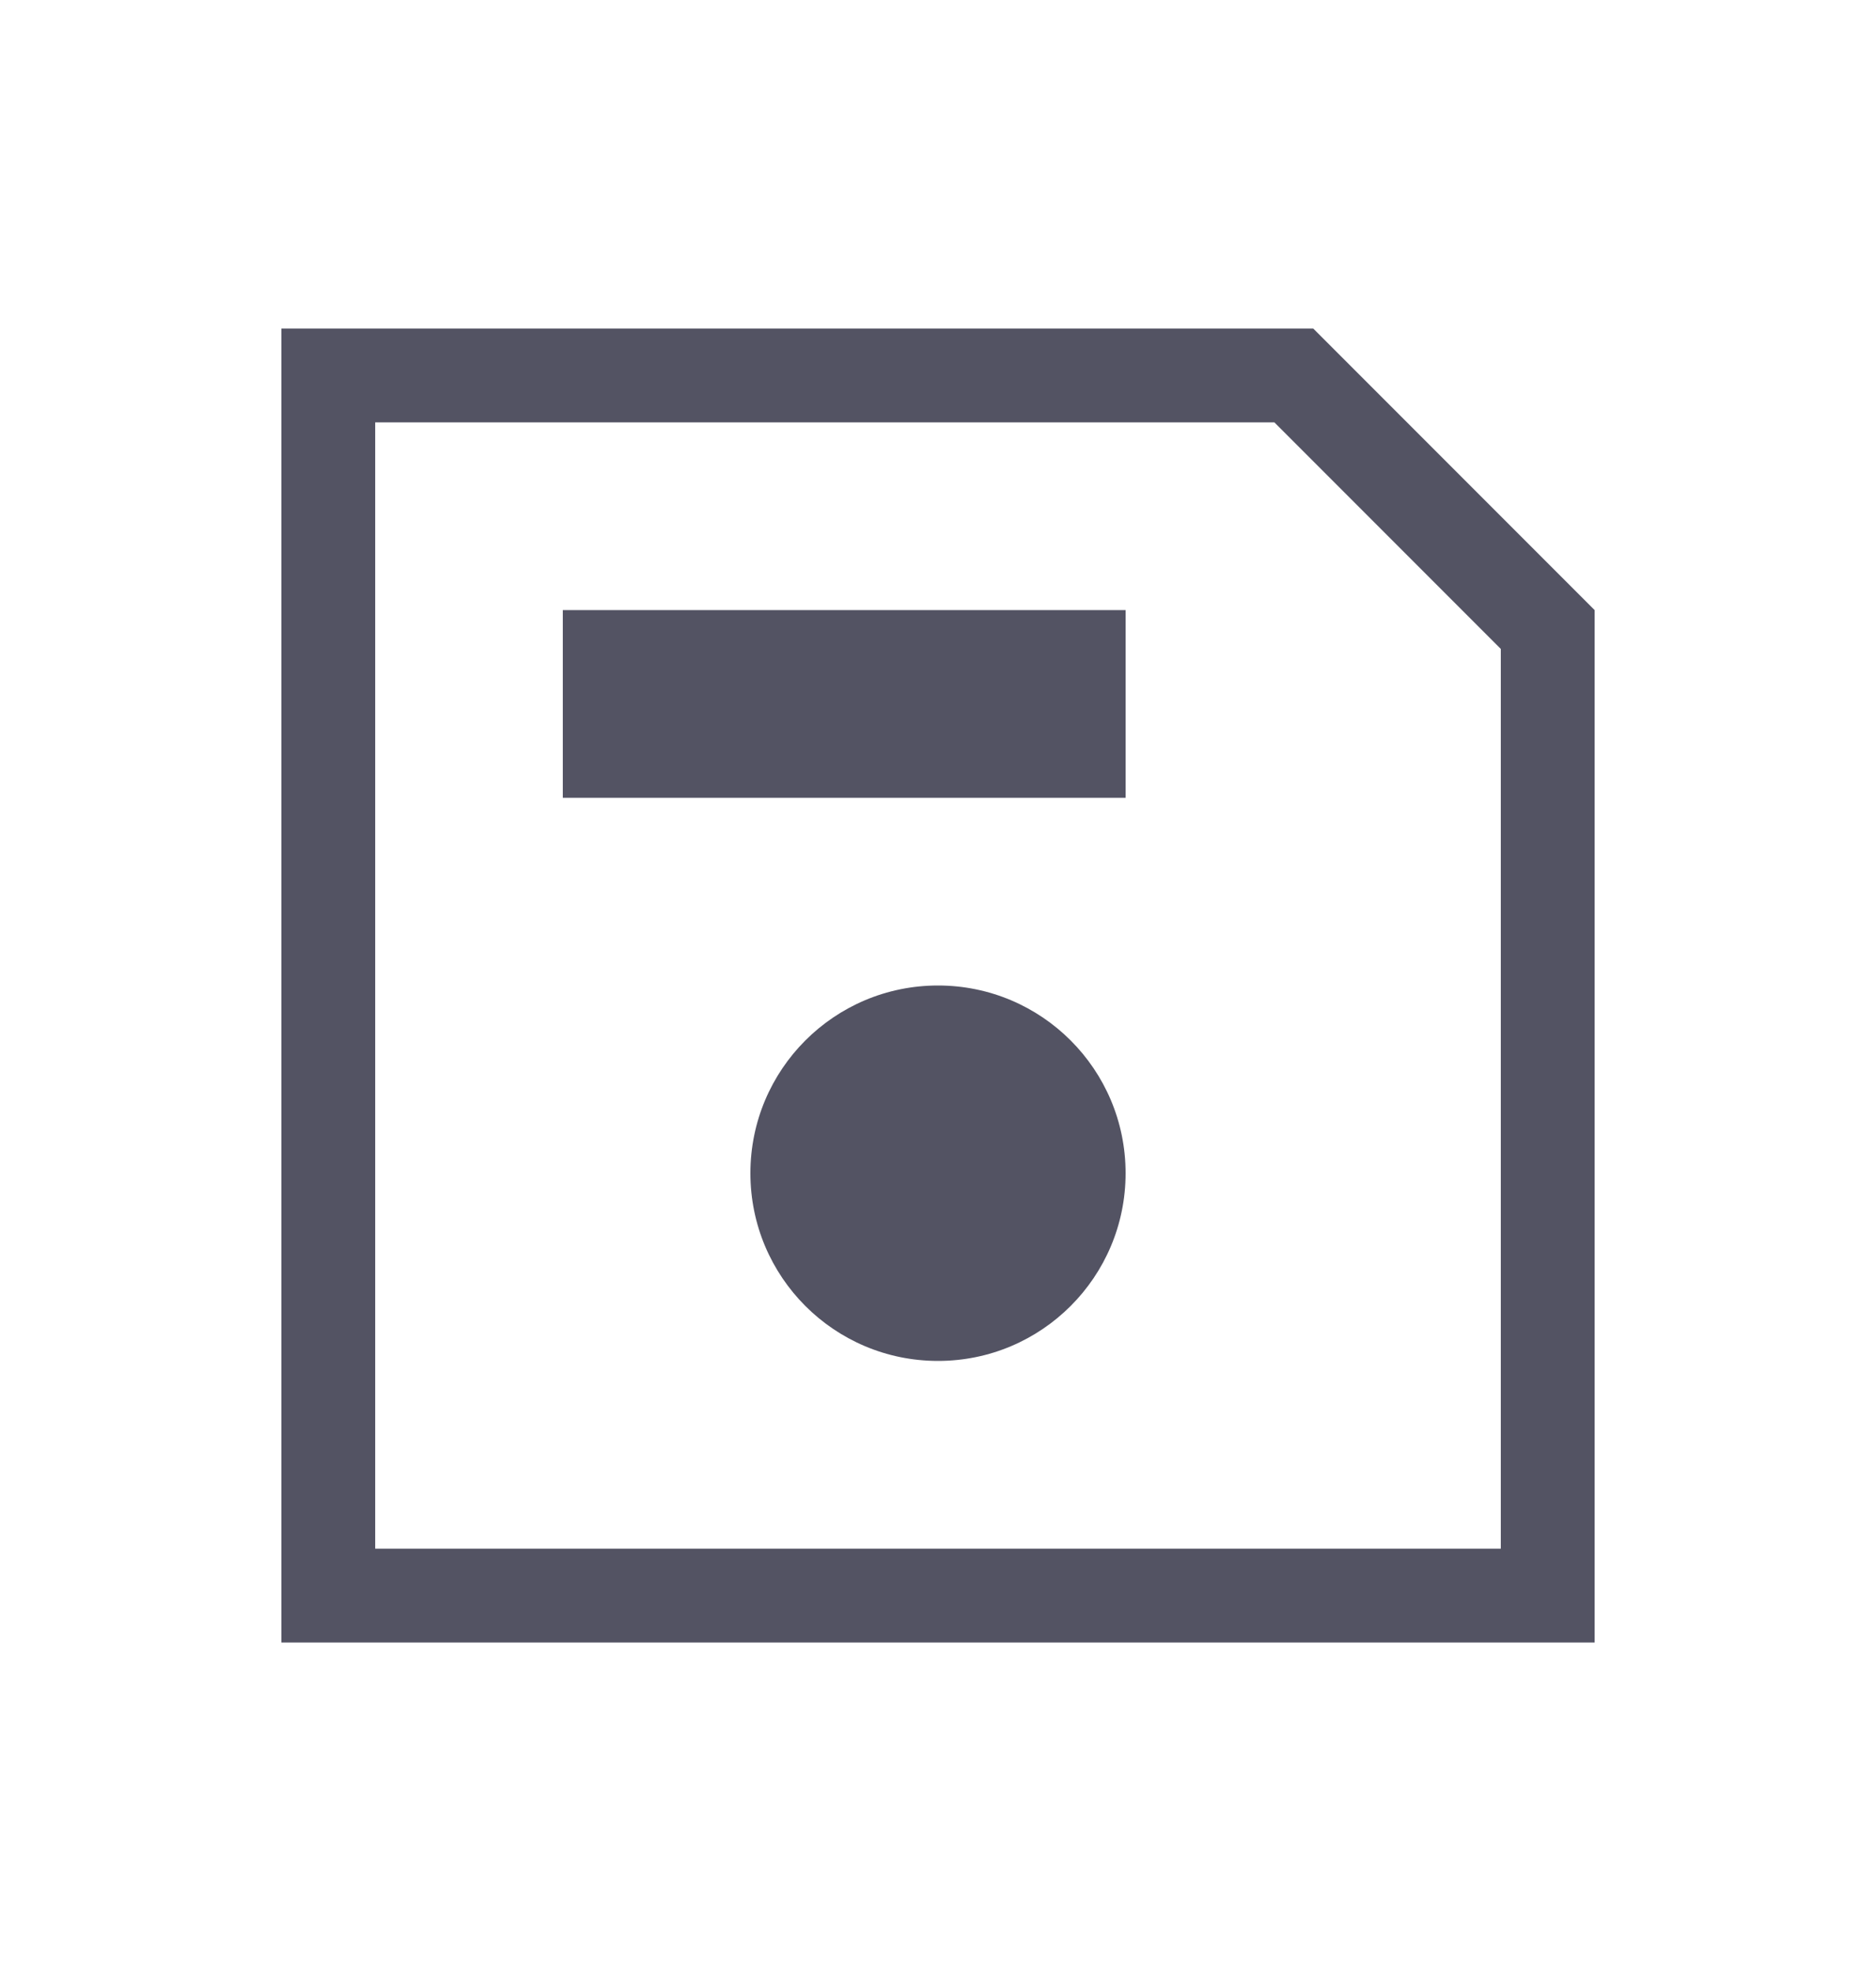 <svg width="20" height="21" viewBox="0 0 20 21" fill="none" xmlns="http://www.w3.org/2000/svg">
<g opacity="0.7">
<path d="M14 3.5H3V17.5H17V6.5L14 3.5ZM16 16.5H4V4.5H13.586L16 6.914V16.5ZM6 6.5H12V8.5H6V6.5ZM12 12.5C12 13.605 11.105 14.5 10 14.5C8.895 14.5 8 13.605 8 12.5C8 11.395 8.895 10.5 10 10.5C11.105 10.5 12 11.395 12 12.5Z" fill="#0A0A21"/>
</g>
</svg>
